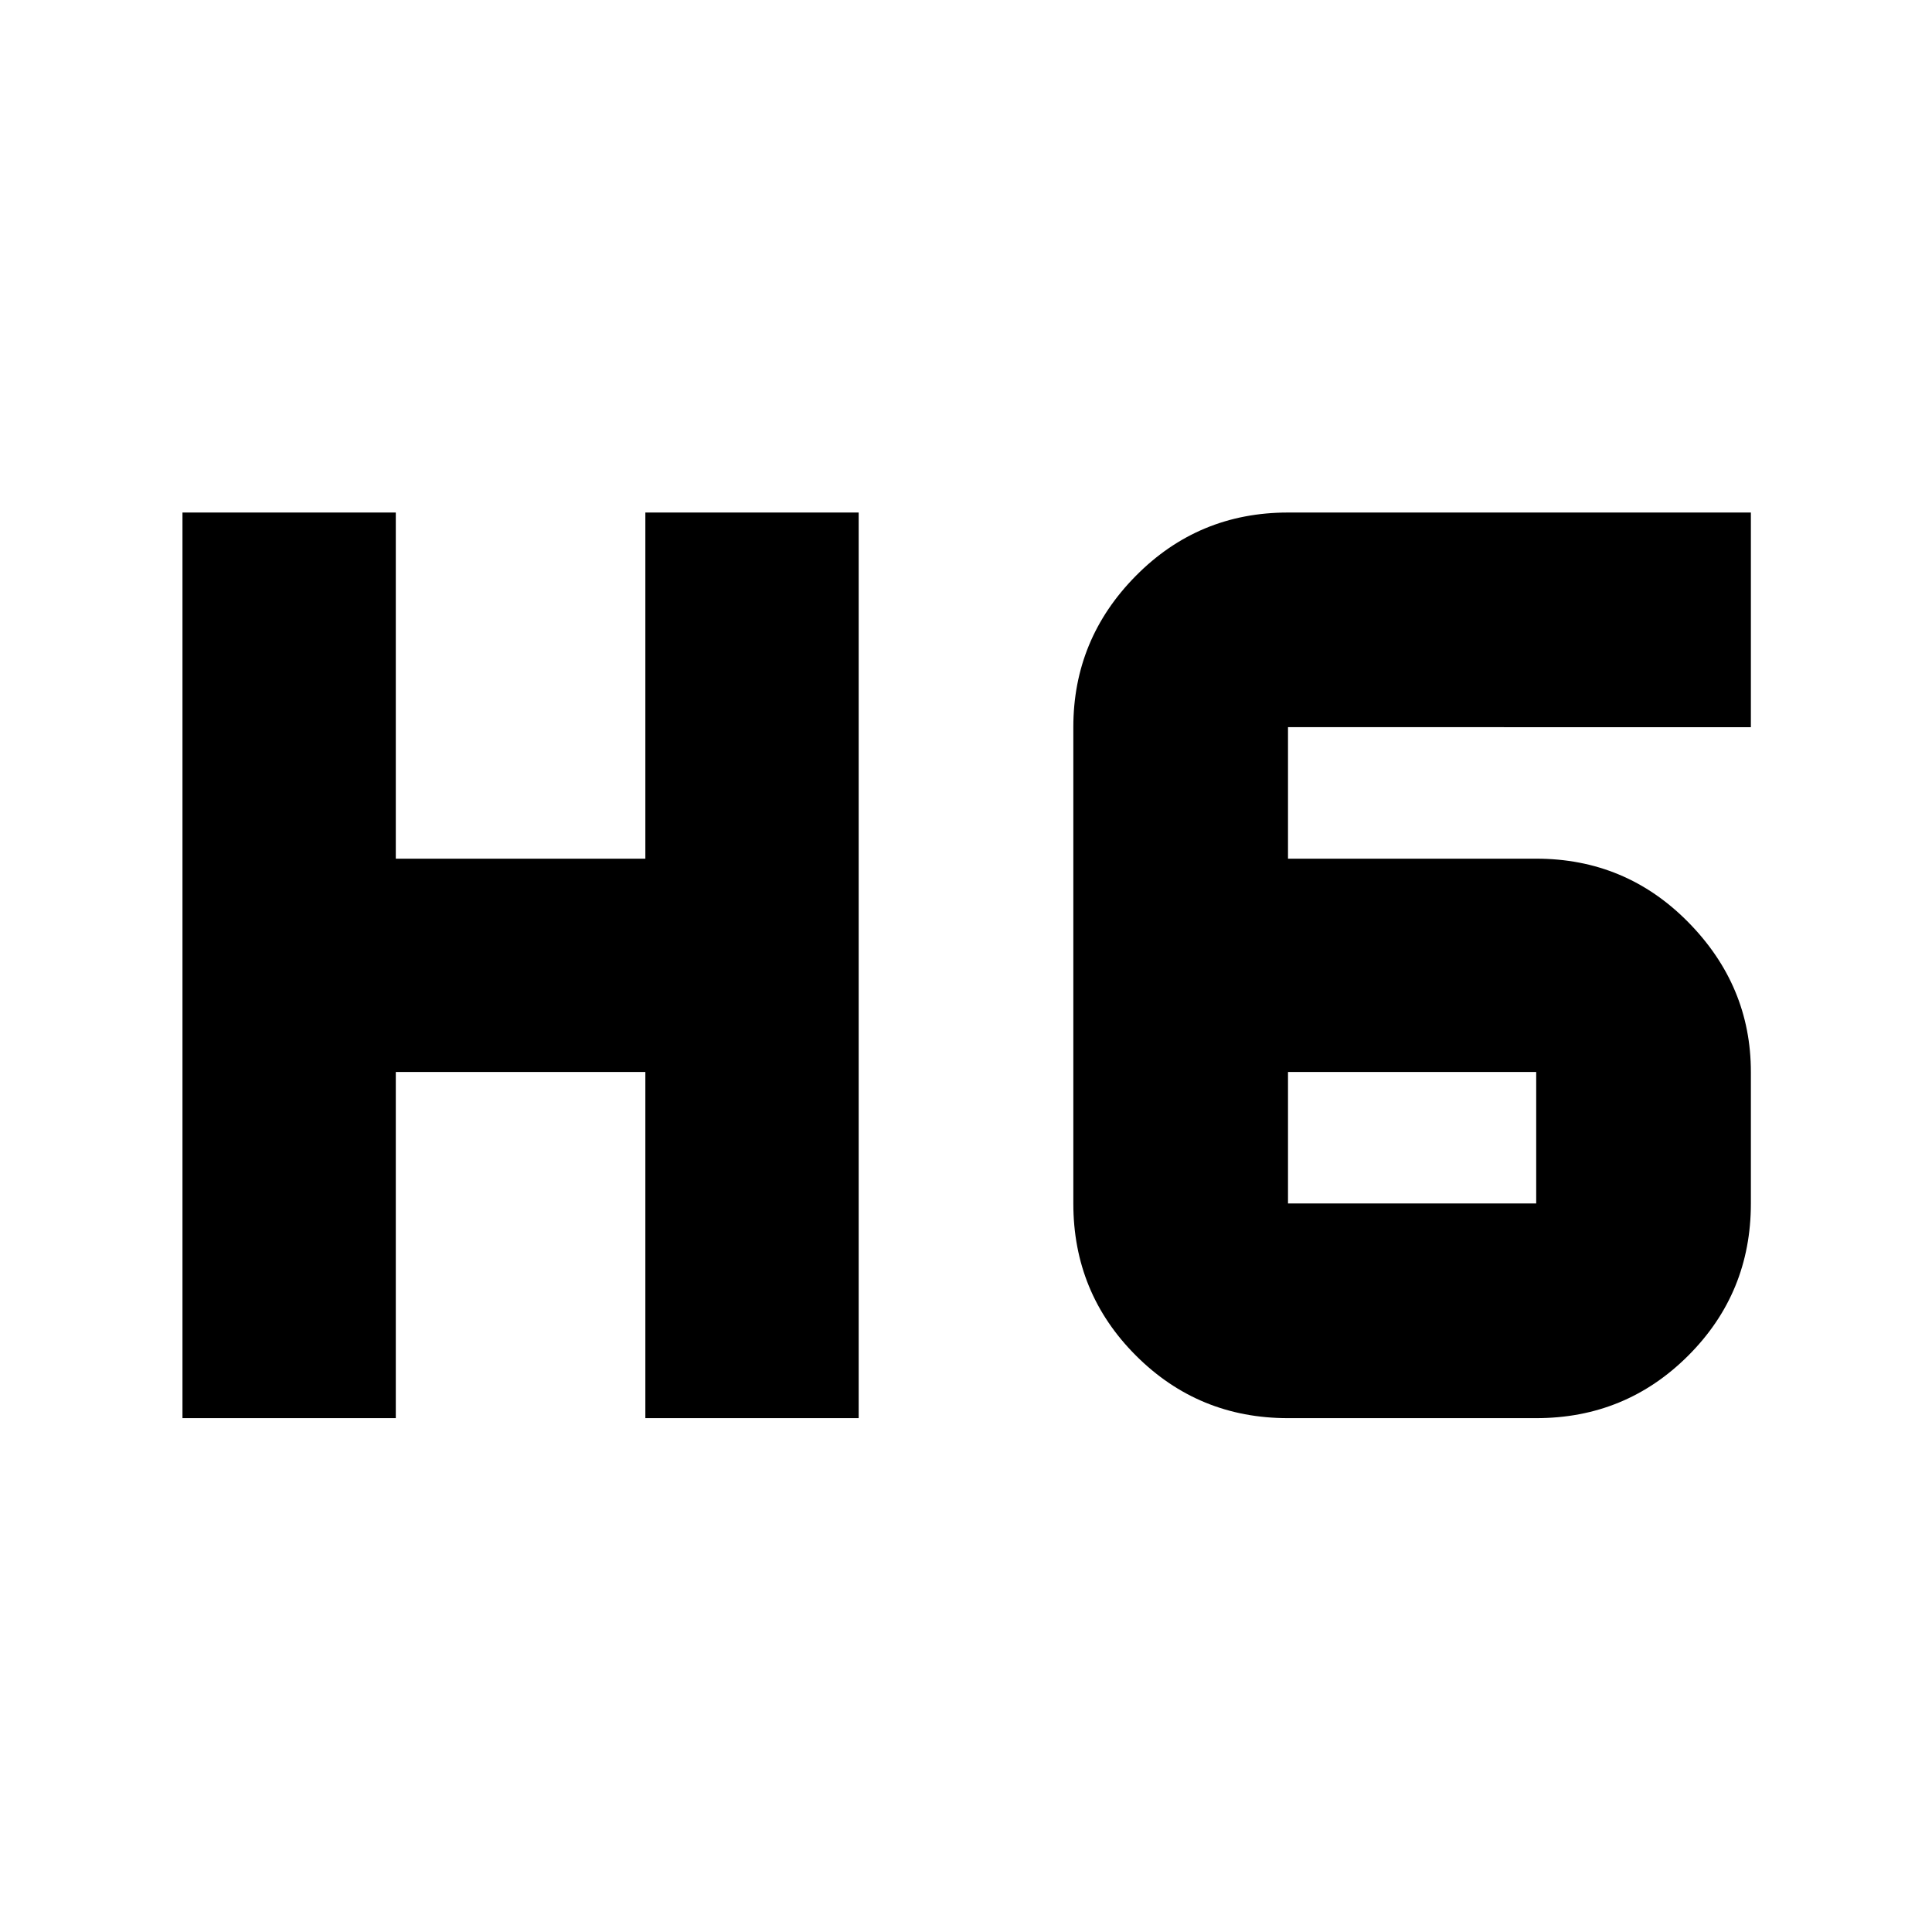 <svg xmlns="http://www.w3.org/2000/svg" height="40" viewBox="0 -960 960 960" width="40"><path d="M90.67-255.33v-450h106v172h124v-172h106v450h-106v-172h-124v172h-106Zm549.33 0q-44.48 0-75.57-31.1-31.1-31.09-31.1-75.57v-236.67q0-43.81 31.1-75.23 31.09-31.43 75.57-31.43h230v106.66H640v65.34h123.33q44.48 0 75.57 31.58 31.1 31.58 31.1 74.42V-362q0 44.48-31.1 75.57-31.09 31.1-75.57 31.1H640Zm0-172V-362h123.33v-65.33H640Z"/></svg>